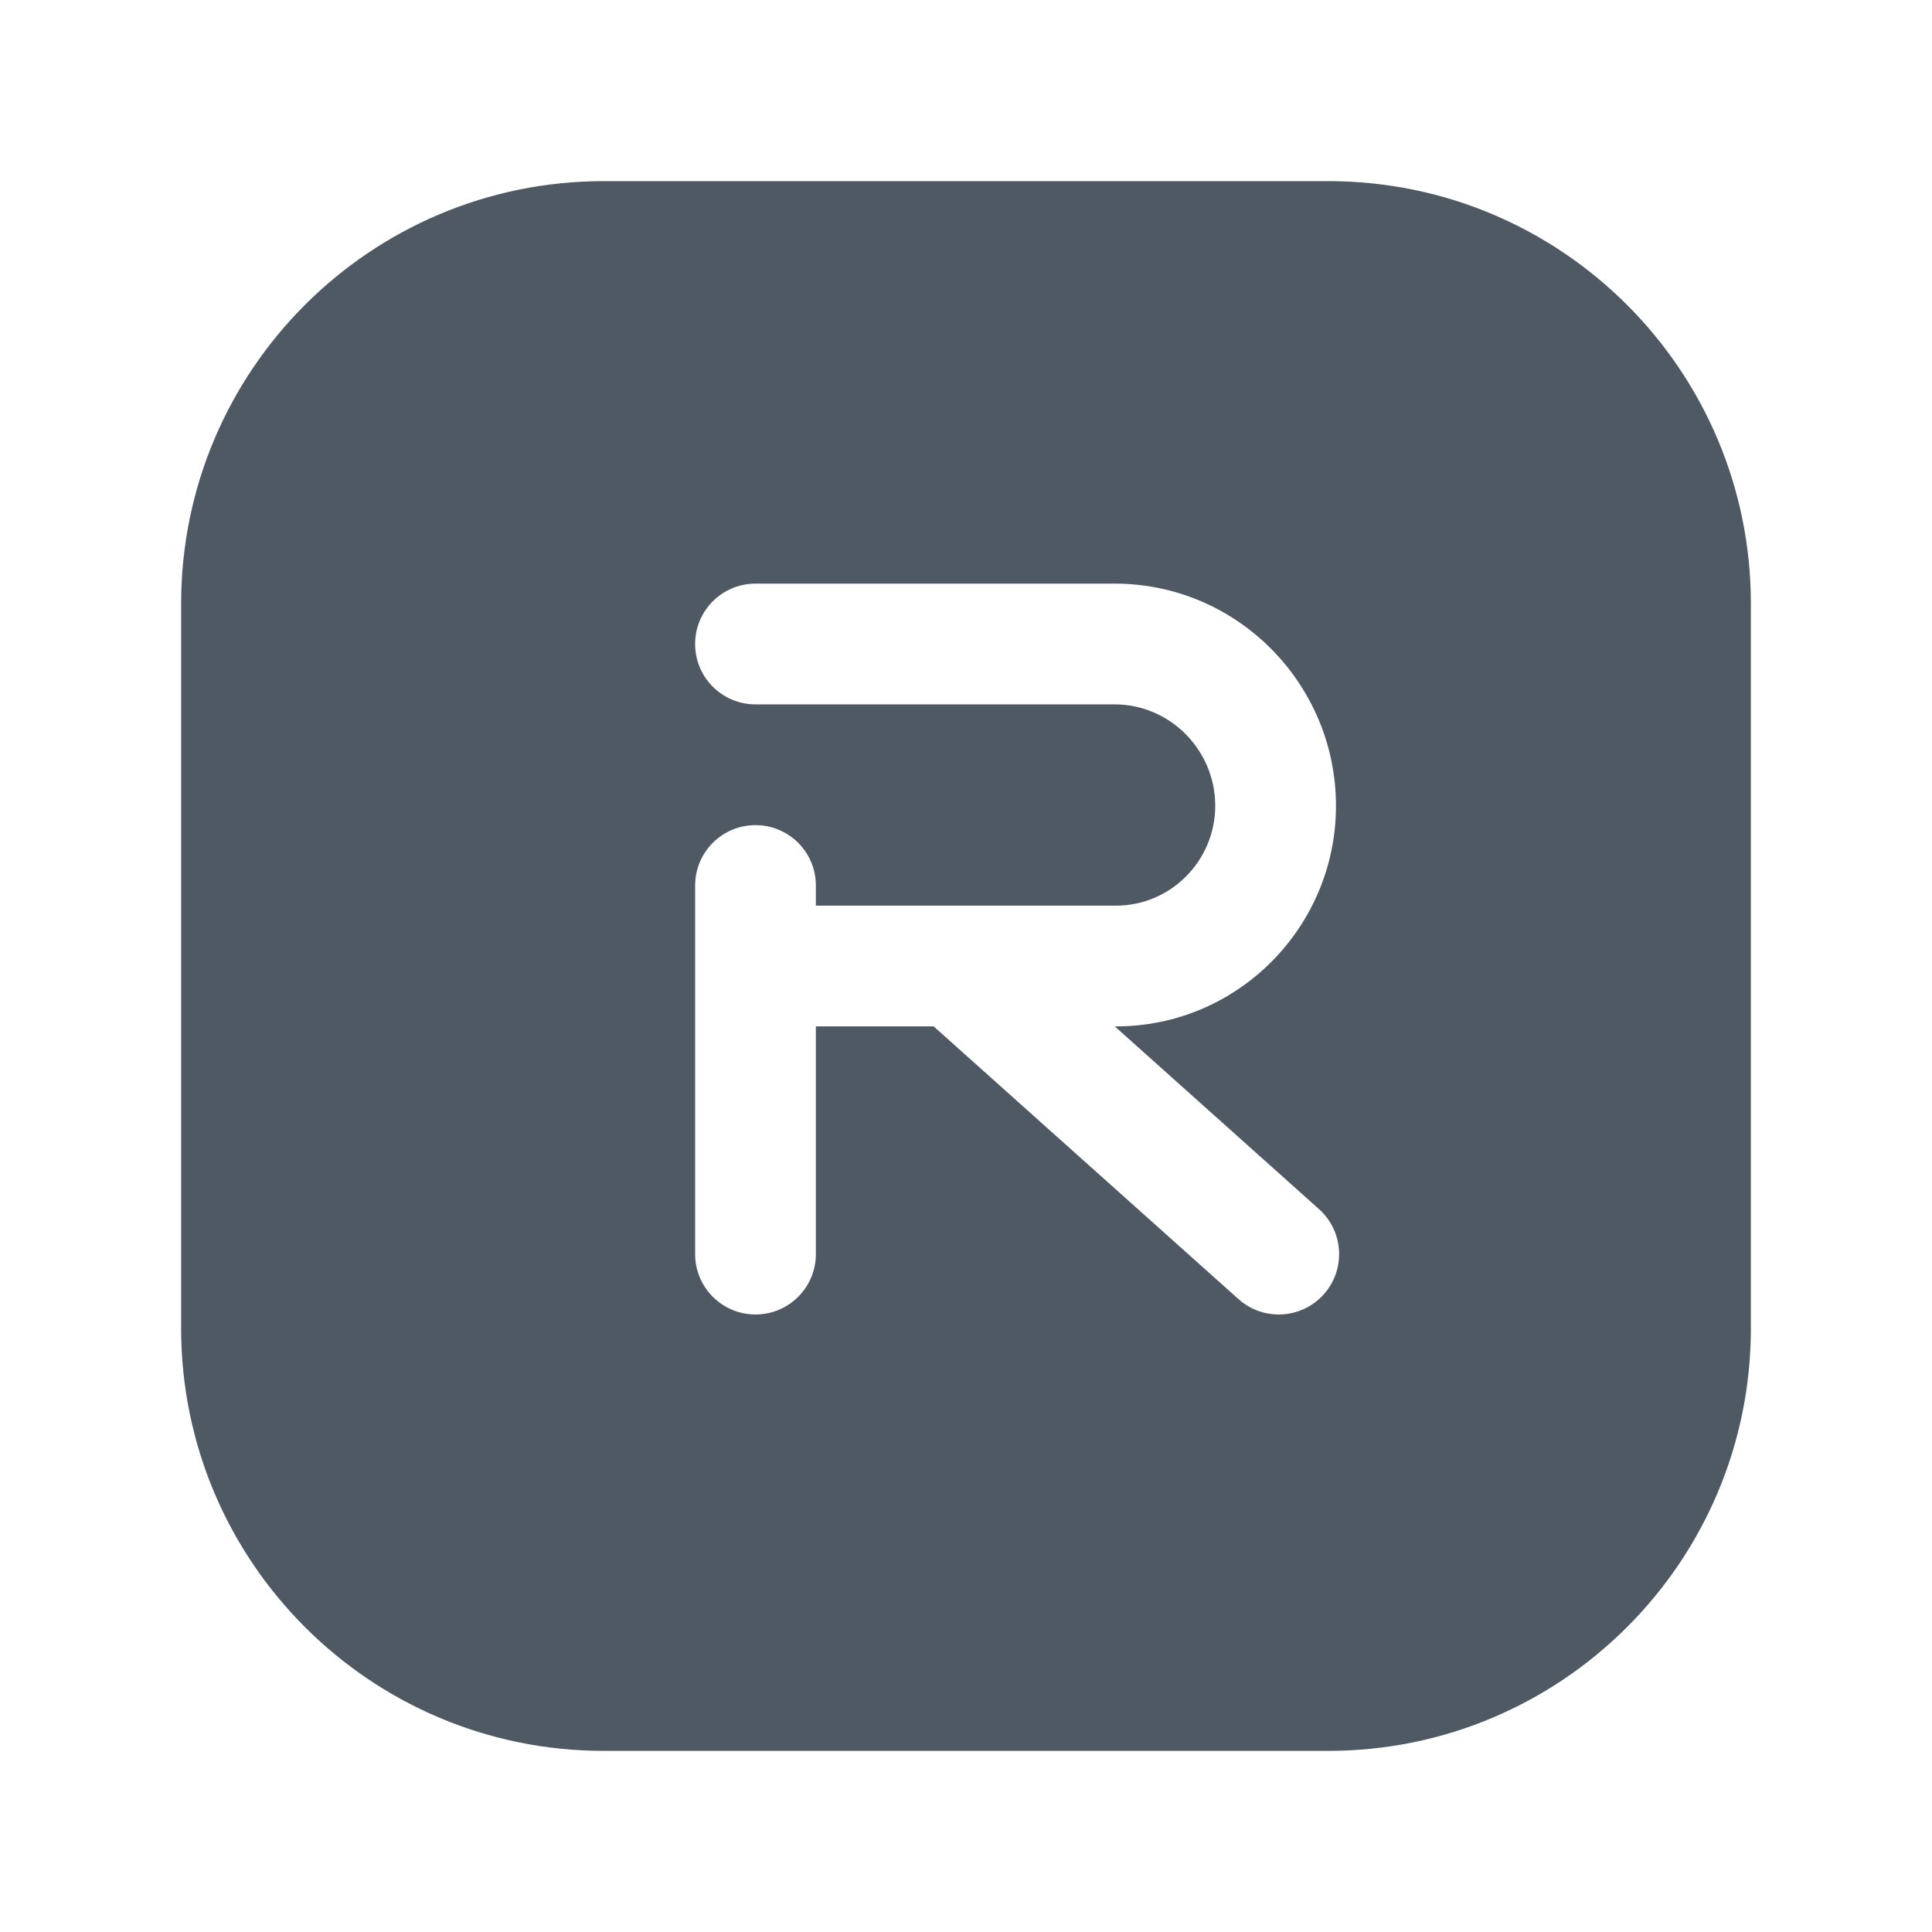 <svg width="24" height="24" viewBox="0 0 24 24" fill="none" xmlns="http://www.w3.org/2000/svg">
<path fill-rule="evenodd" clip-rule="evenodd" d="M7.5 2.25C4.601 2.25 2.25 4.601 2.25 7.5V16.5C2.25 19.399 4.601 21.75 7.5 21.75H16.5C19.399 21.75 21.75 19.399 21.75 16.5V7.5C21.75 4.601 19.399 2.25 16.5 2.25H7.5ZM9.385 7.25C8.97 7.25 8.635 7.586 8.635 8C8.635 8.414 8.97 8.75 9.385 8.75H13.846C14.532 8.75 15.096 9.315 15.096 10.01C15.096 10.694 14.541 11.25 13.866 11.25H10.135V11C10.135 10.586 9.799 10.25 9.385 10.25C8.971 10.25 8.635 10.586 8.635 11V15.579C8.635 15.993 8.971 16.329 9.385 16.329C9.799 16.329 10.135 15.993 10.135 15.579V12.75H11.598L15.385 16.138C15.693 16.414 16.168 16.388 16.444 16.079C16.72 15.77 16.694 15.296 16.385 15.02L13.848 12.75H13.866C15.378 12.75 16.596 11.513 16.596 10.01C16.596 8.496 15.37 7.25 13.846 7.25H9.385Z" fill="#4E5964"/>
</svg>
